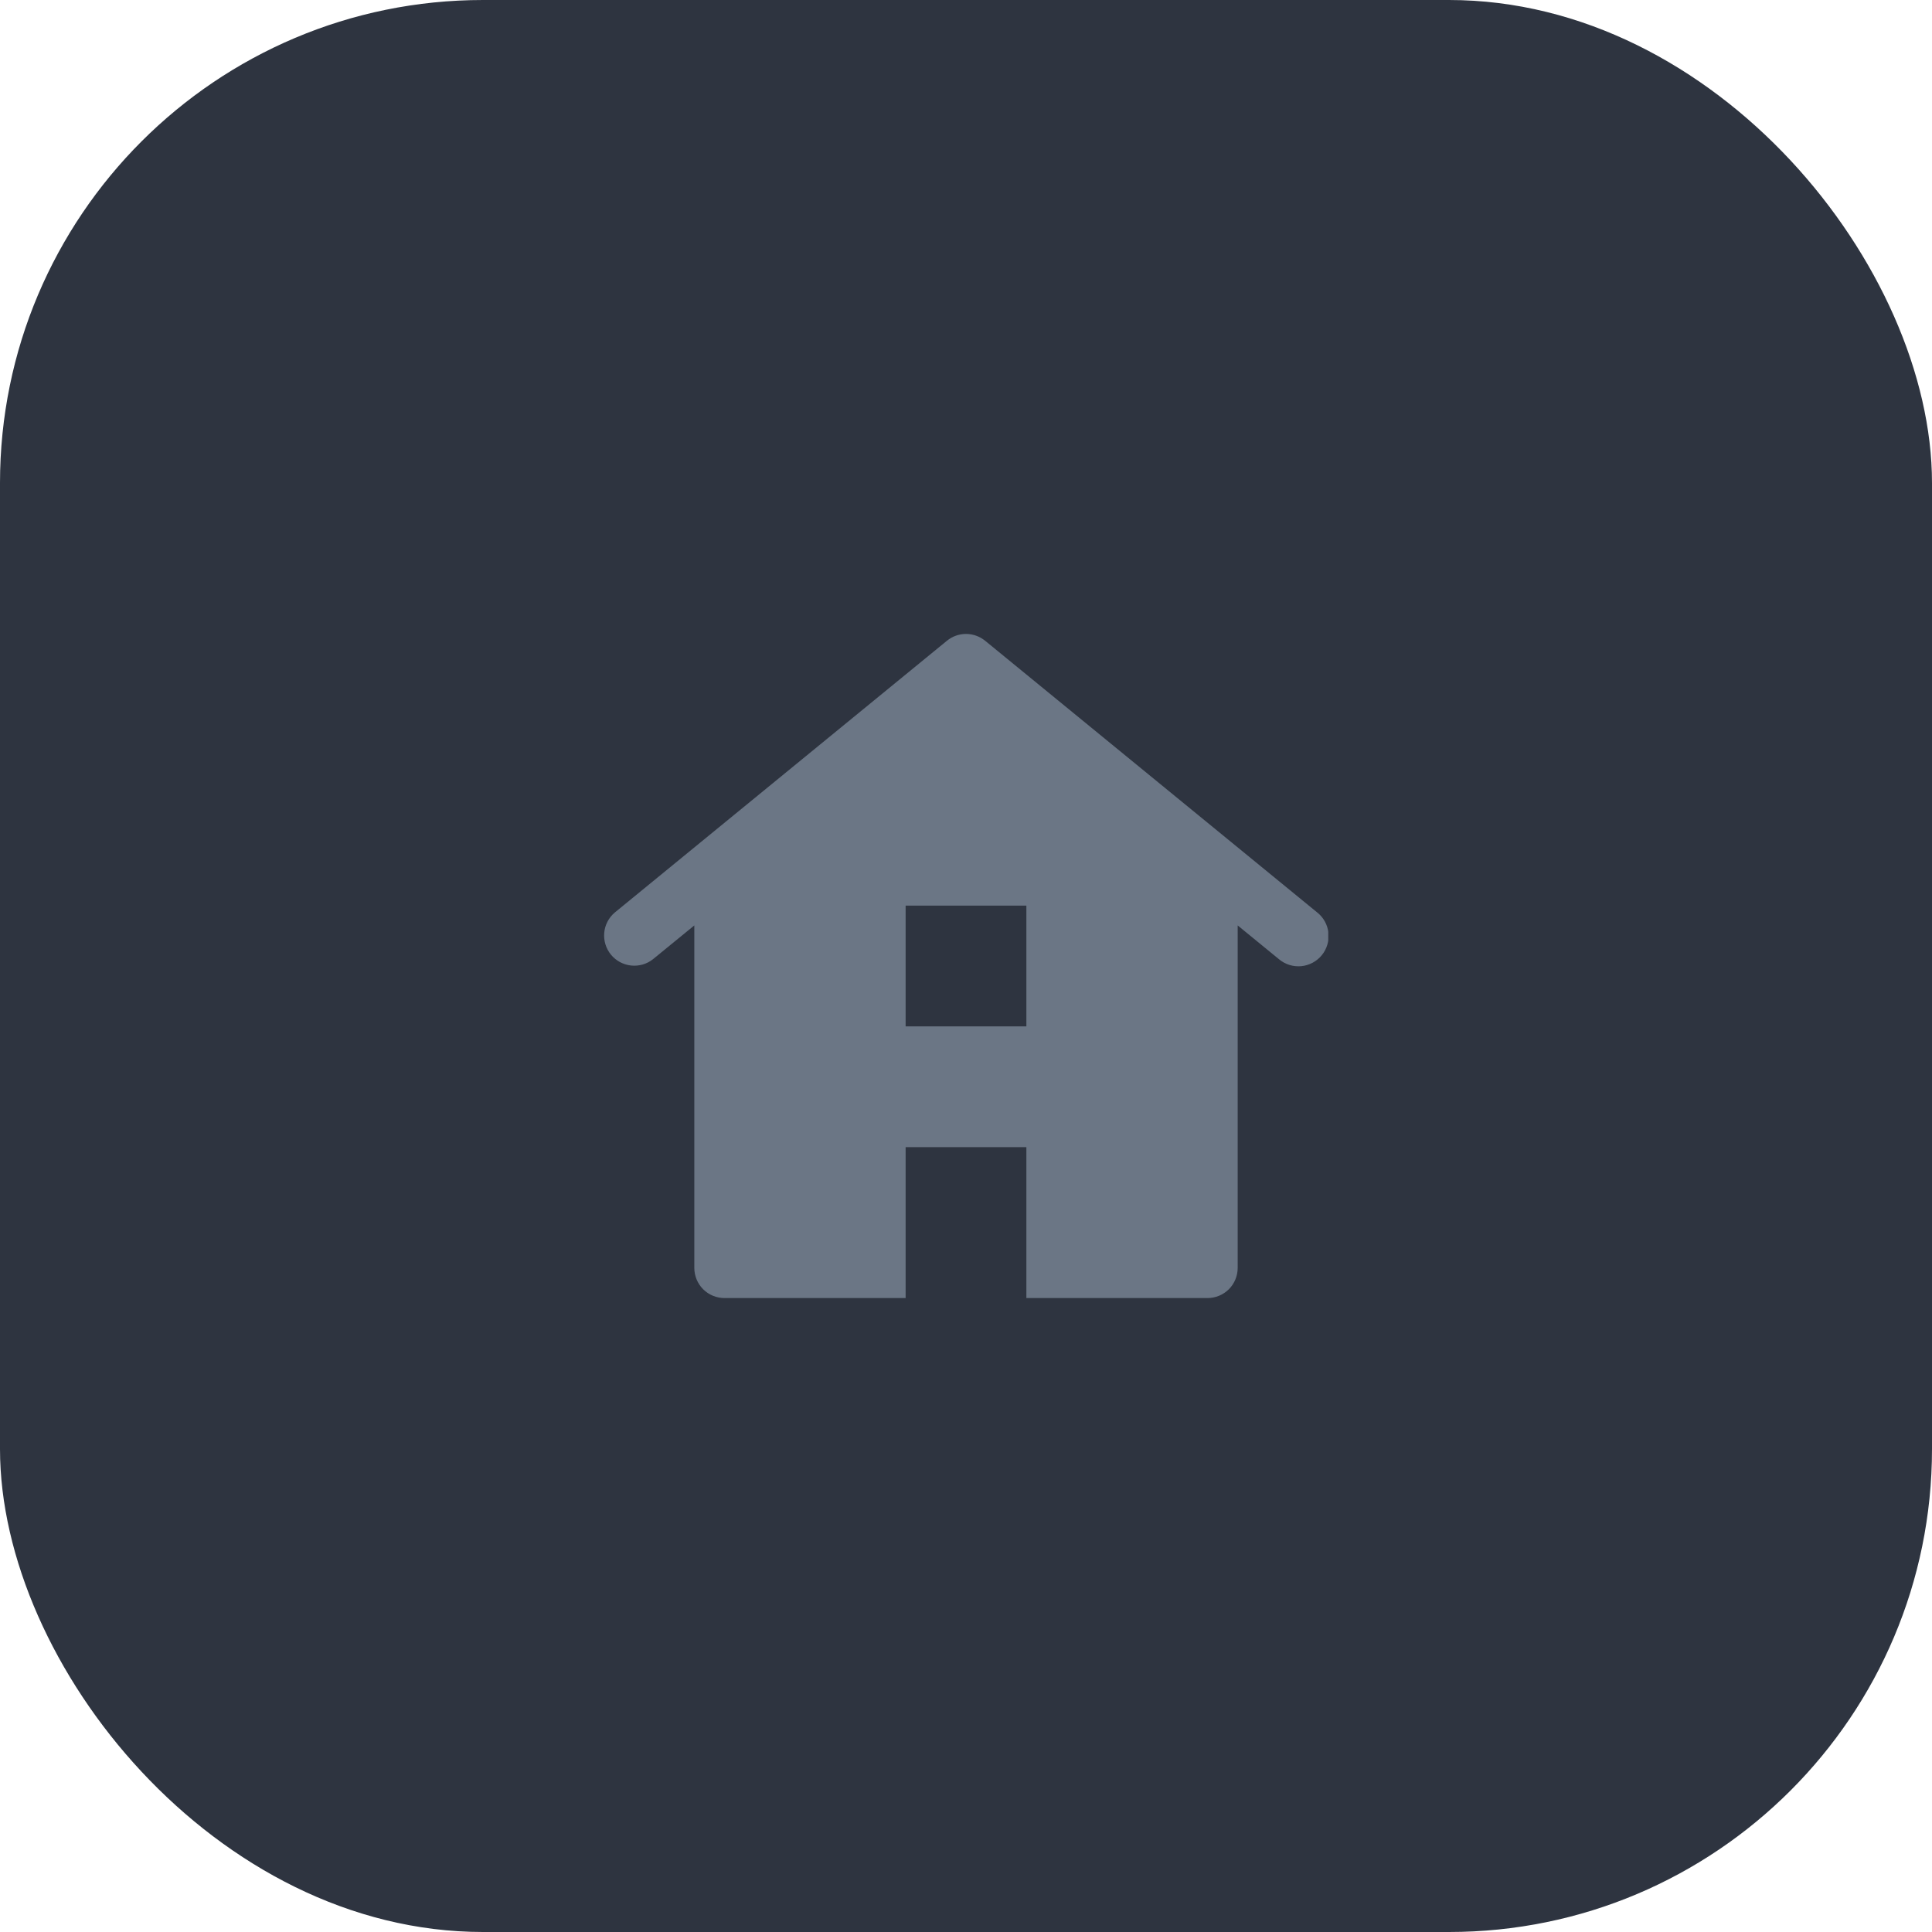 <svg width="32" height="32" viewBox="0 0 32 32" fill="none" xmlns="http://www.w3.org/2000/svg">
<rect width="32" height="32" rx="8" fill="#2E3440"/>
<g clip-path="url(#clip0_190_1460)">
<path d="M21.817 15.113L16.317 10.613C16.227 10.54 16.115 10.5 16 10.5C15.885 10.5 15.773 10.54 15.684 10.613L10.184 15.113C10.083 15.198 10.02 15.318 10.008 15.449C9.996 15.58 10.036 15.71 10.119 15.812C10.202 15.913 10.322 15.978 10.452 15.992C10.583 16.006 10.714 15.969 10.816 15.887L11.5 15.328V21C11.5 21.133 11.553 21.26 11.646 21.354C11.74 21.447 11.867 21.5 12 21.5H15V19H17V21.5H20C20.133 21.5 20.26 21.447 20.354 21.354C20.447 21.26 20.5 21.133 20.5 21V15.328L21.183 15.887C21.234 15.93 21.293 15.962 21.356 15.982C21.419 16.002 21.486 16.009 21.552 16.003C21.618 15.997 21.682 15.977 21.741 15.946C21.799 15.915 21.851 15.873 21.893 15.821C21.935 15.77 21.966 15.711 21.985 15.647C22.004 15.584 22.01 15.517 22.003 15.451C21.996 15.385 21.976 15.321 21.944 15.263C21.912 15.205 21.869 15.154 21.817 15.113ZM17 17H15V15H17V17Z" fill="#6B7685"/>
</g>
<defs>
<clipPath id="clip0_190_1460">
<rect width="12" height="12" fill="white" transform="translate(10 10)"/>
</clipPath>
</defs>
</svg>
